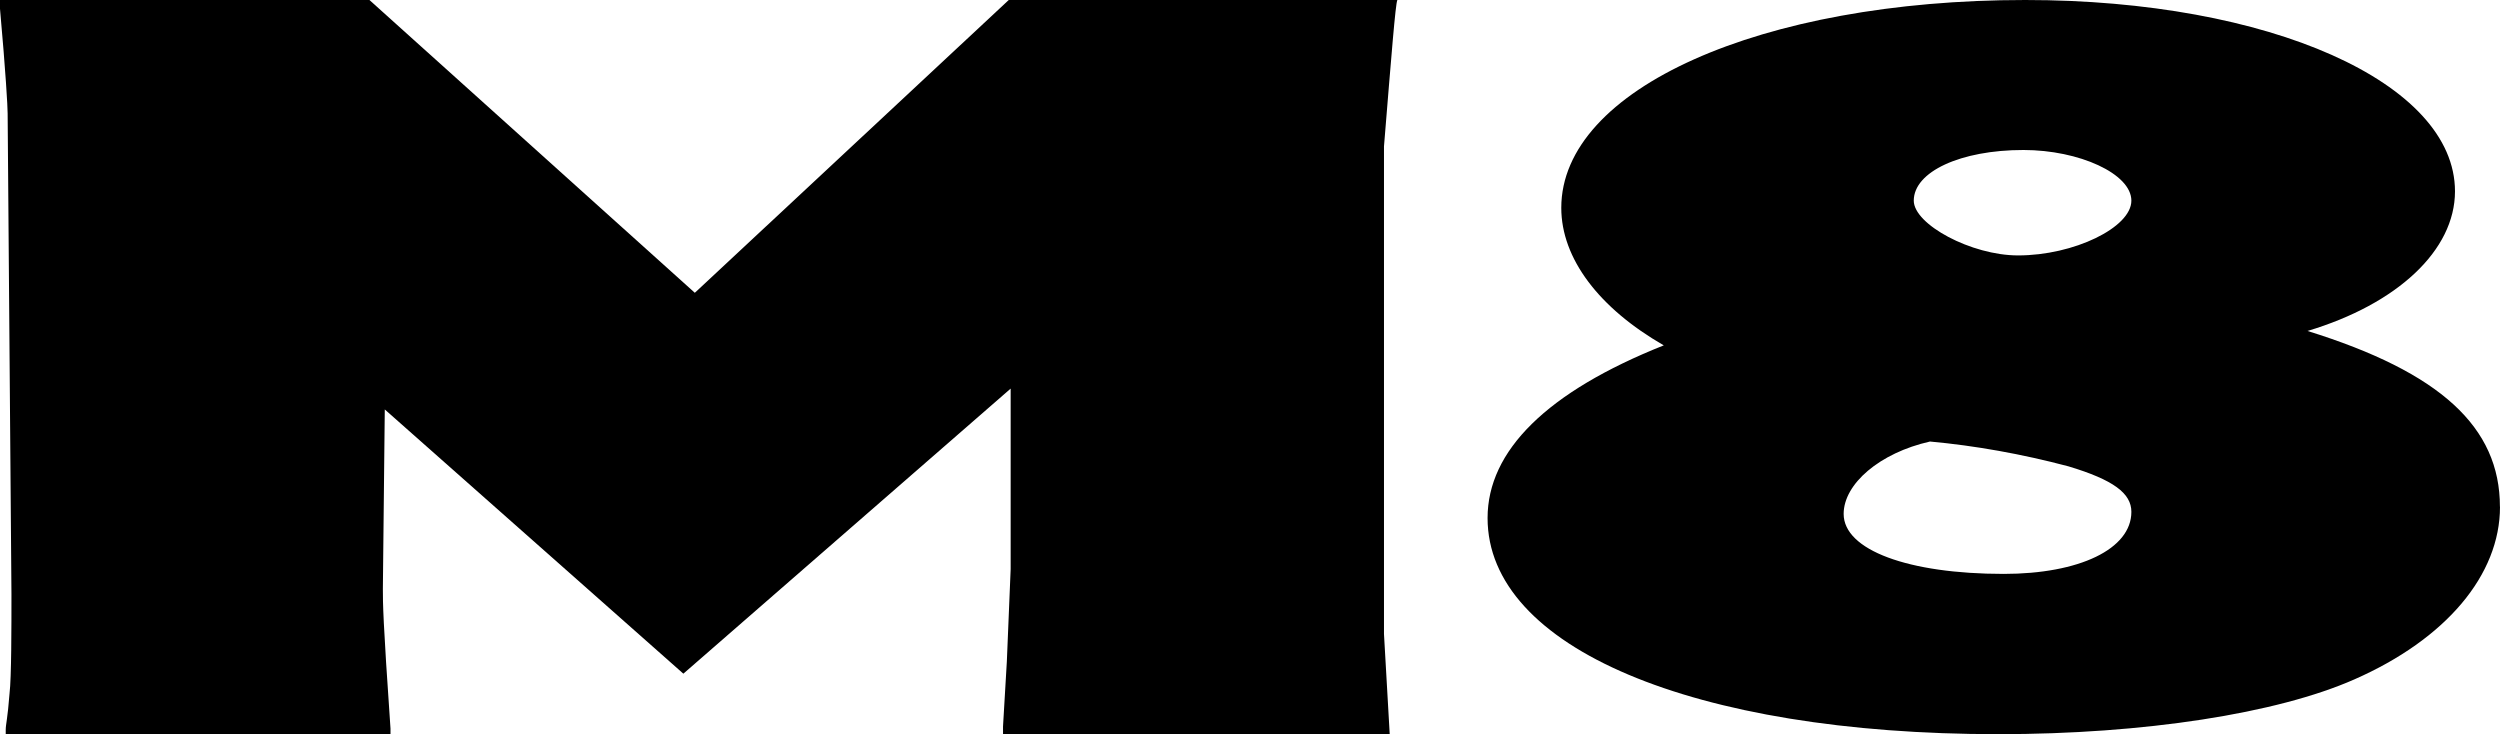 <?xml version="1.0" encoding="UTF-8"?><svg xmlns="http://www.w3.org/2000/svg" width="340.52" height="100" viewBox="0 0 340.52 100"><g id="a"/><g id="b"><g id="c"><g><path d="M190.33,0c-.26,.6-.78,7.2-1.82,19.94V86.36l.78,13.64h-52.67v-1.05l.52-8.84,.52-12.59v-24.59l-44.58,38.83L52.41,55.77l-.26,24.44c0,1.95,0,4.05,1.04,19.04v.75H.78v-.6c0-.75,.26-1.5,.52-4.95,.26-2.1,.26-9.14,.26-13.49L1.04,15.44c0-.9-.26-5.55-1.04-14.24V0H50.32l44.32,39.88L137.4,0h52.93Z"/><path d="M340.52,69.02c0,9.3-7.35,18.03-19.84,23.52-10.53,4.65-28.66,7.46-48.5,7.46-41.64,0-69.56-11.83-69.56-29.44,0-9.16,8.08-17.18,24-23.52-8.82-5.07-13.96-11.83-13.96-18.73,0-16.2,27.19-28.31,63.19-28.31,33.31,0,58.54,11.27,58.54,26.06,0,8.03-7.84,15.35-20.09,19.02,18.12,5.63,26.21,13.1,26.21,23.94Zm-89.4,.98c0,4.93,8.82,8.17,21.8,8.17,10.29,0,17.39-3.38,17.39-8.45,0-2.53-2.45-4.36-8.57-6.2-6.37-1.69-12.74-2.82-18.86-3.38-6.86,1.55-11.76,5.77-11.76,9.86Zm9.55-42.67c0,3.24,7.84,7.46,14.21,7.46,7.59,0,15.43-3.8,15.43-7.46s-7.1-6.9-14.7-6.9c-8.57,0-14.94,2.96-14.94,6.9Z"/></g></g></g></svg>